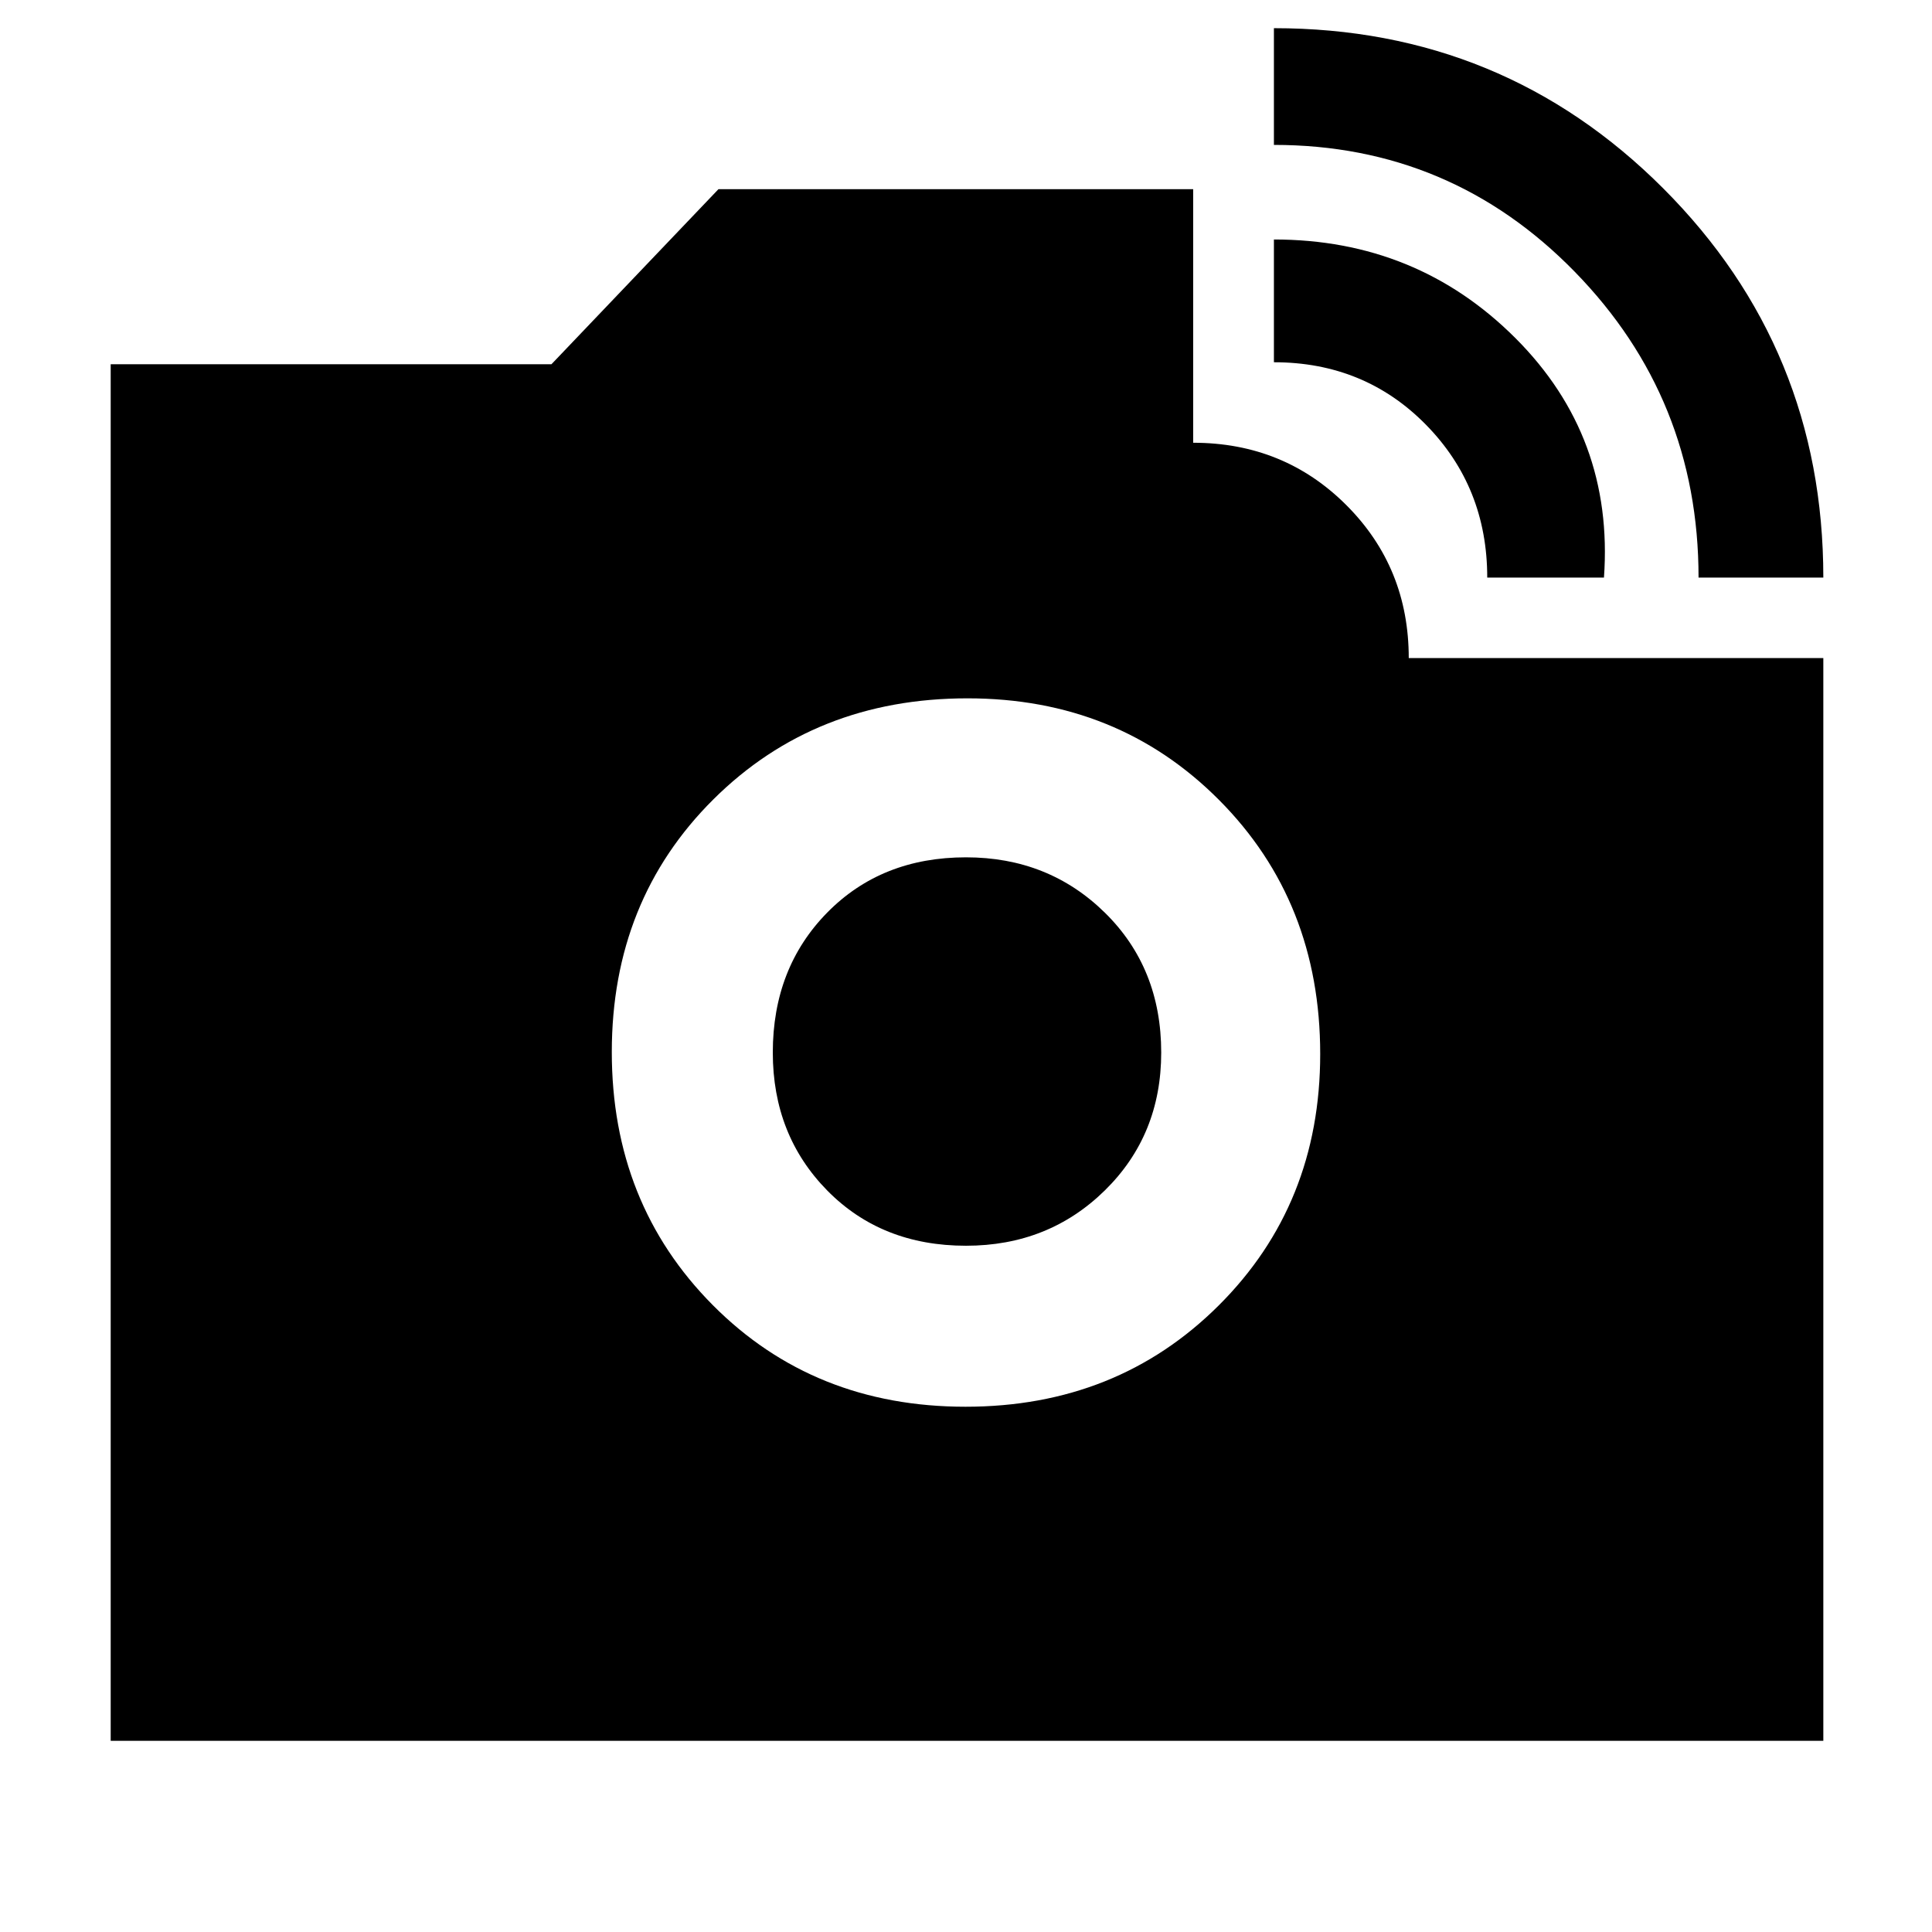 <svg xmlns="http://www.w3.org/2000/svg" width="48" height="48" viewBox="0 -960 960 960"><path d="M844-673q0-89-61.55-152T633-888v-58q113.92 0 193.46 79.62Q906-786.75 906-673h-62Zm-105 0q0-45-30.5-76T633-780v-61q71 0 120 49t44 119h-58ZM479.76-261q75.24 0 125.74-50.26 50.5-50.27 50.5-125 0-75.74-50.26-126.24-50.27-50.5-125-50.5-75.74 0-126.24 50.18T304-437.24q0 75.24 50.18 125.74T479.76-261Zm.24-80q-42 0-69-27.5T384-437q0-42 27-69.5t69-27.5q41 0 69 27.5t28 69.5q0 41-28 68.5T480-341ZM55-95v-684h219l83-87h235.88v126Q638-740 669-709q31 31 31 76h206v538H55Z"/></svg>
